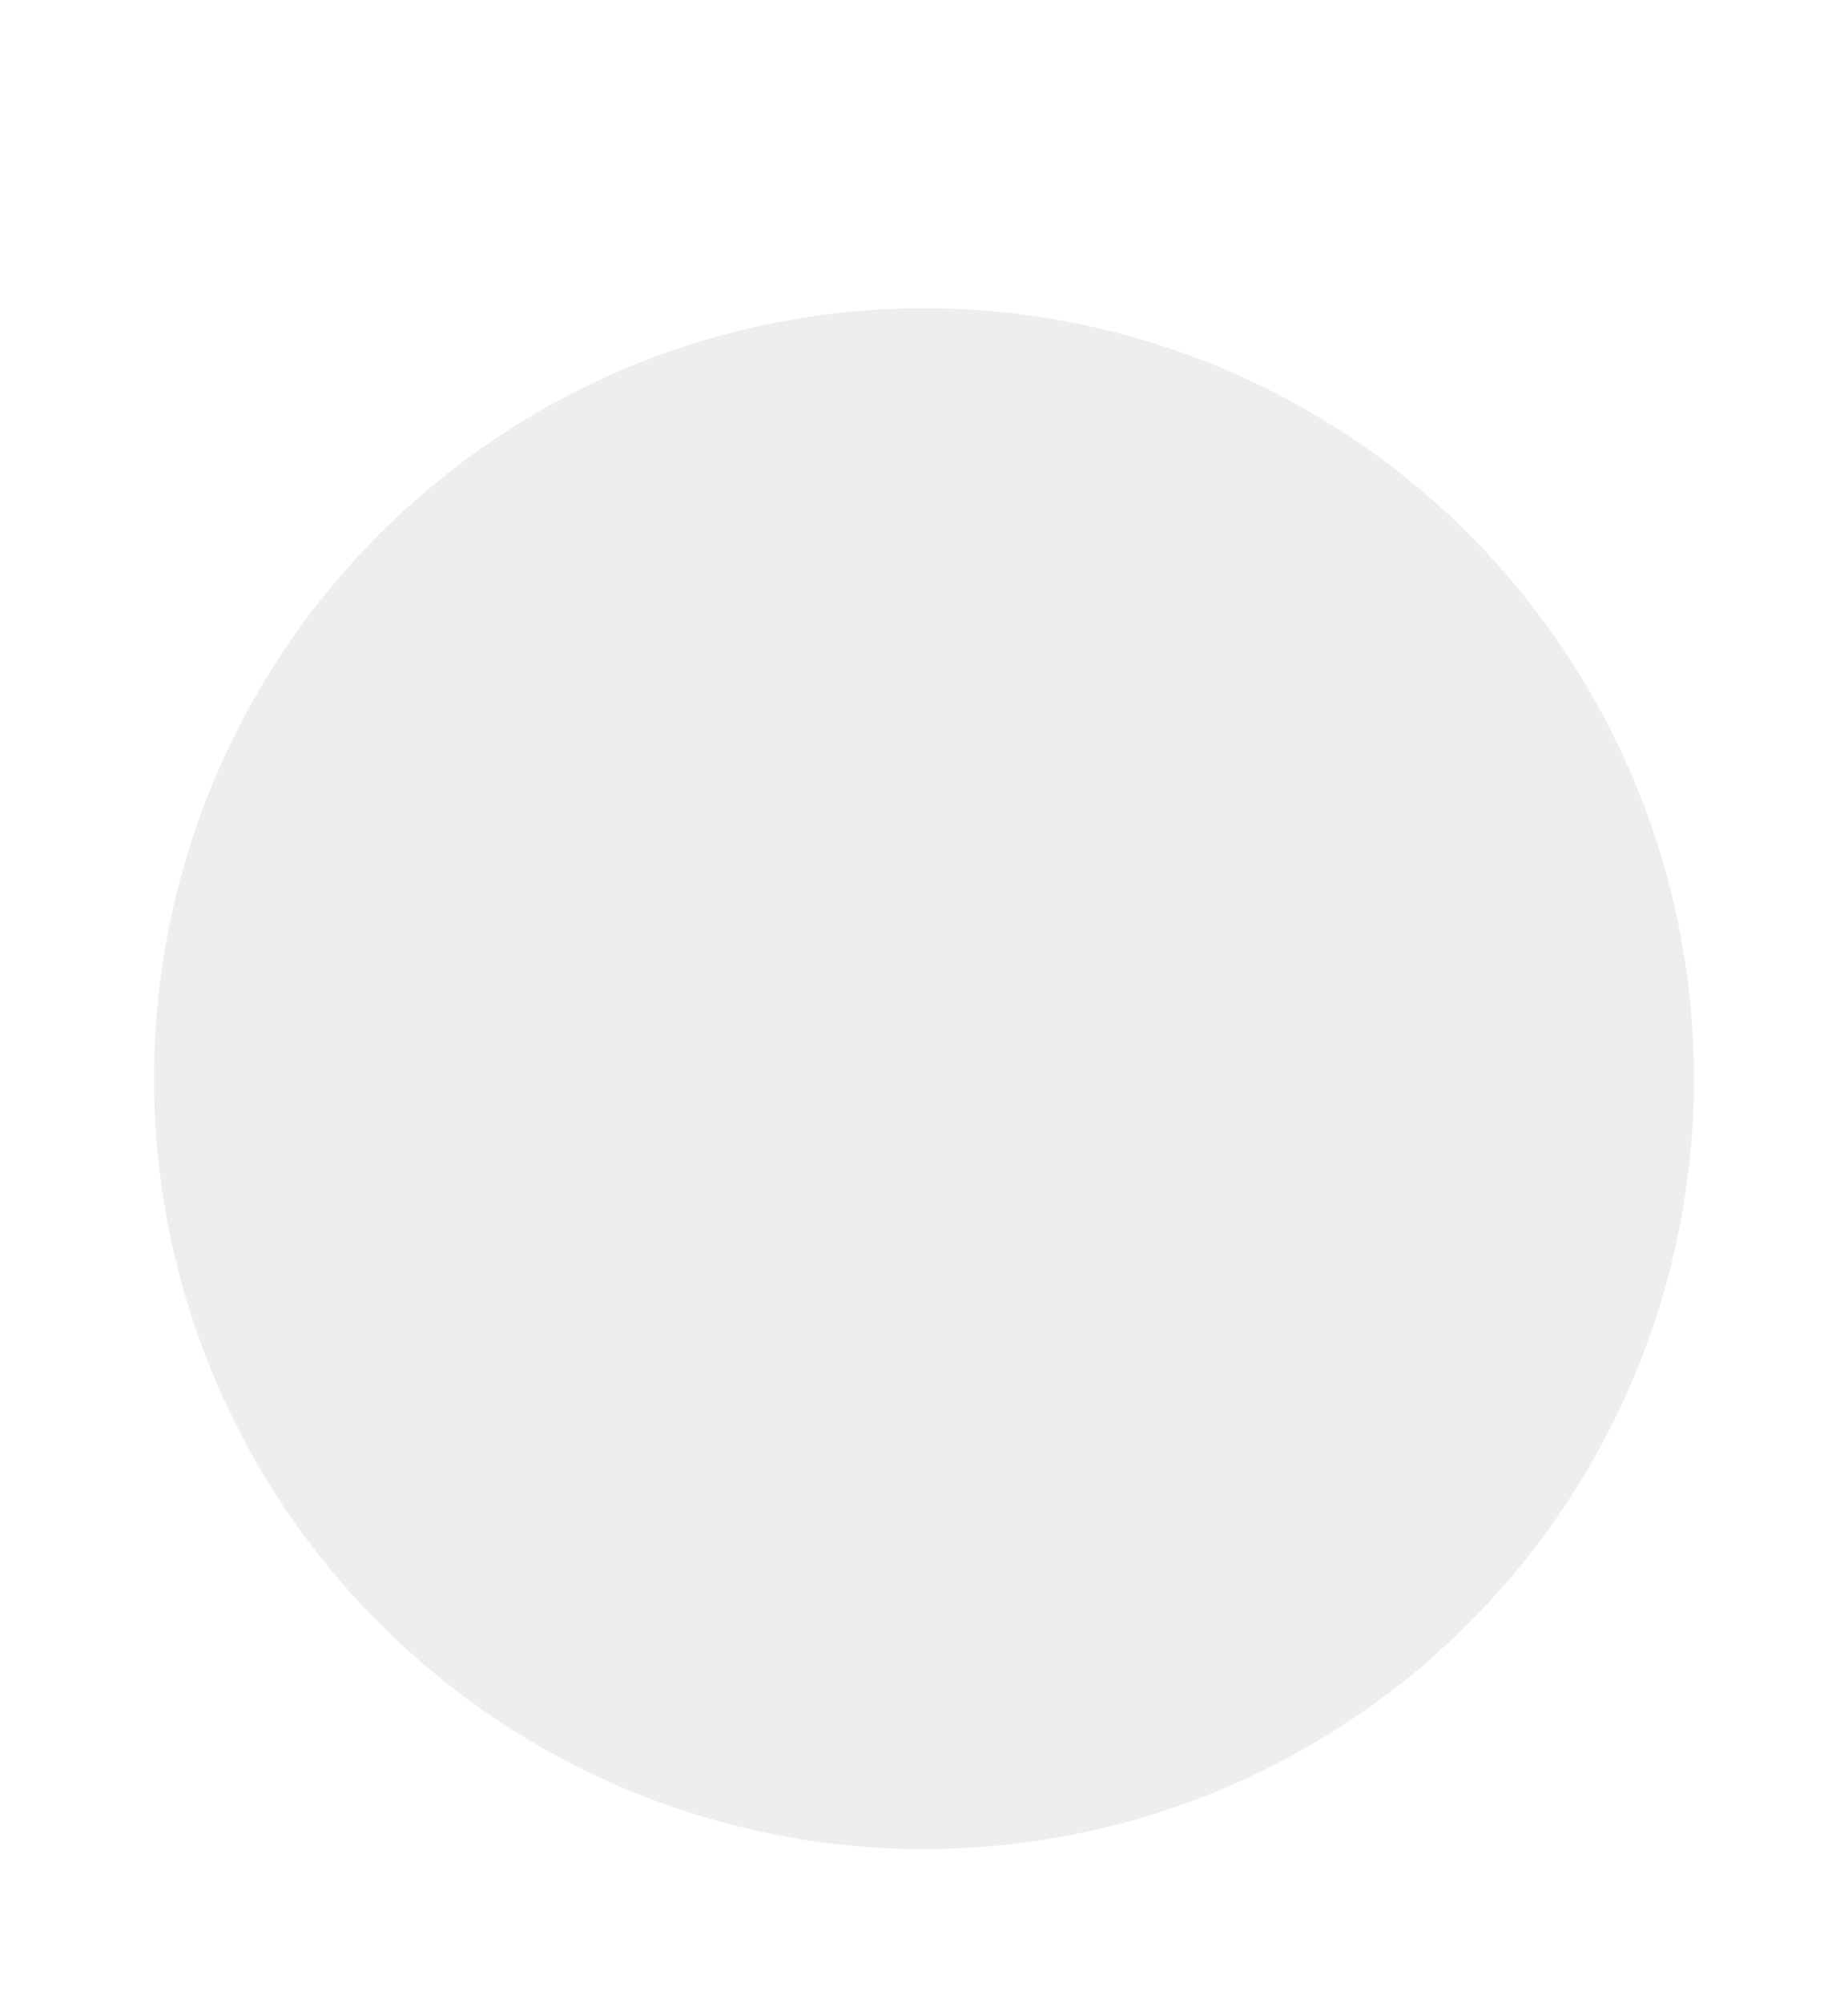 <svg width="48" height="52" viewBox="0 0 48 52" fill="none" xmlns="http://www.w3.org/2000/svg">
<g filter="url(#filter0_d_3568_56472)">
<circle cx="24" cy="24" r="20" fill="#EEEEEE"/>
</g>
<g filter="url(#filter1_df_3568_56472)">
<ellipse cx="24.464" cy="24" rx="18.605" ry="19.07" fill="#EEEEEE"/>
</g>
<defs>
<filter id="filter0_d_3568_56472" x="0" y="4" width="48" height="48" filterUnits="userSpaceOnUse" color-interpolation-filters="sRGB">
<feFlood flood-opacity="0" result="BackgroundImageFix"/>
<feColorMatrix in="SourceAlpha" type="matrix" values="0 0 0 0 0 0 0 0 0 0 0 0 0 0 0 0 0 0 127 0" result="hardAlpha"/>
<feOffset dy="4"/>
<feGaussianBlur stdDeviation="2"/>
<feComposite in2="hardAlpha" operator="out"/>
<feColorMatrix type="matrix" values="0 0 0 0 0 0 0 0 0 0 0 0 0 0 0 0 0 0 0.25 0"/>
<feBlend mode="normal" in2="BackgroundImageFix" result="effect1_dropShadow_3568_56472"/>
<feBlend mode="normal" in="SourceGraphic" in2="effect1_dropShadow_3568_56472" result="shape"/>
</filter>
<filter id="filter1_df_3568_56472" x="1.859" y="0.93" width="45.211" height="50.14" filterUnits="userSpaceOnUse" color-interpolation-filters="sRGB">
<feFlood flood-opacity="0" result="BackgroundImageFix"/>
<feColorMatrix in="SourceAlpha" type="matrix" values="0 0 0 0 0 0 0 0 0 0 0 0 0 0 0 0 0 0 127 0" result="hardAlpha"/>
<feOffset dy="4"/>
<feGaussianBlur stdDeviation="2"/>
<feComposite in2="hardAlpha" operator="out"/>
<feColorMatrix type="matrix" values="0 0 0 0 0 0 0 0 0 0 0 0 0 0 0 0 0 0 0.25 0"/>
<feBlend mode="normal" in2="BackgroundImageFix" result="effect1_dropShadow_3568_56472"/>
<feBlend mode="normal" in="SourceGraphic" in2="effect1_dropShadow_3568_56472" result="shape"/>
<feGaussianBlur stdDeviation="2" result="effect2_foregroundBlur_3568_56472"/>
</filter>
</defs>
</svg>
